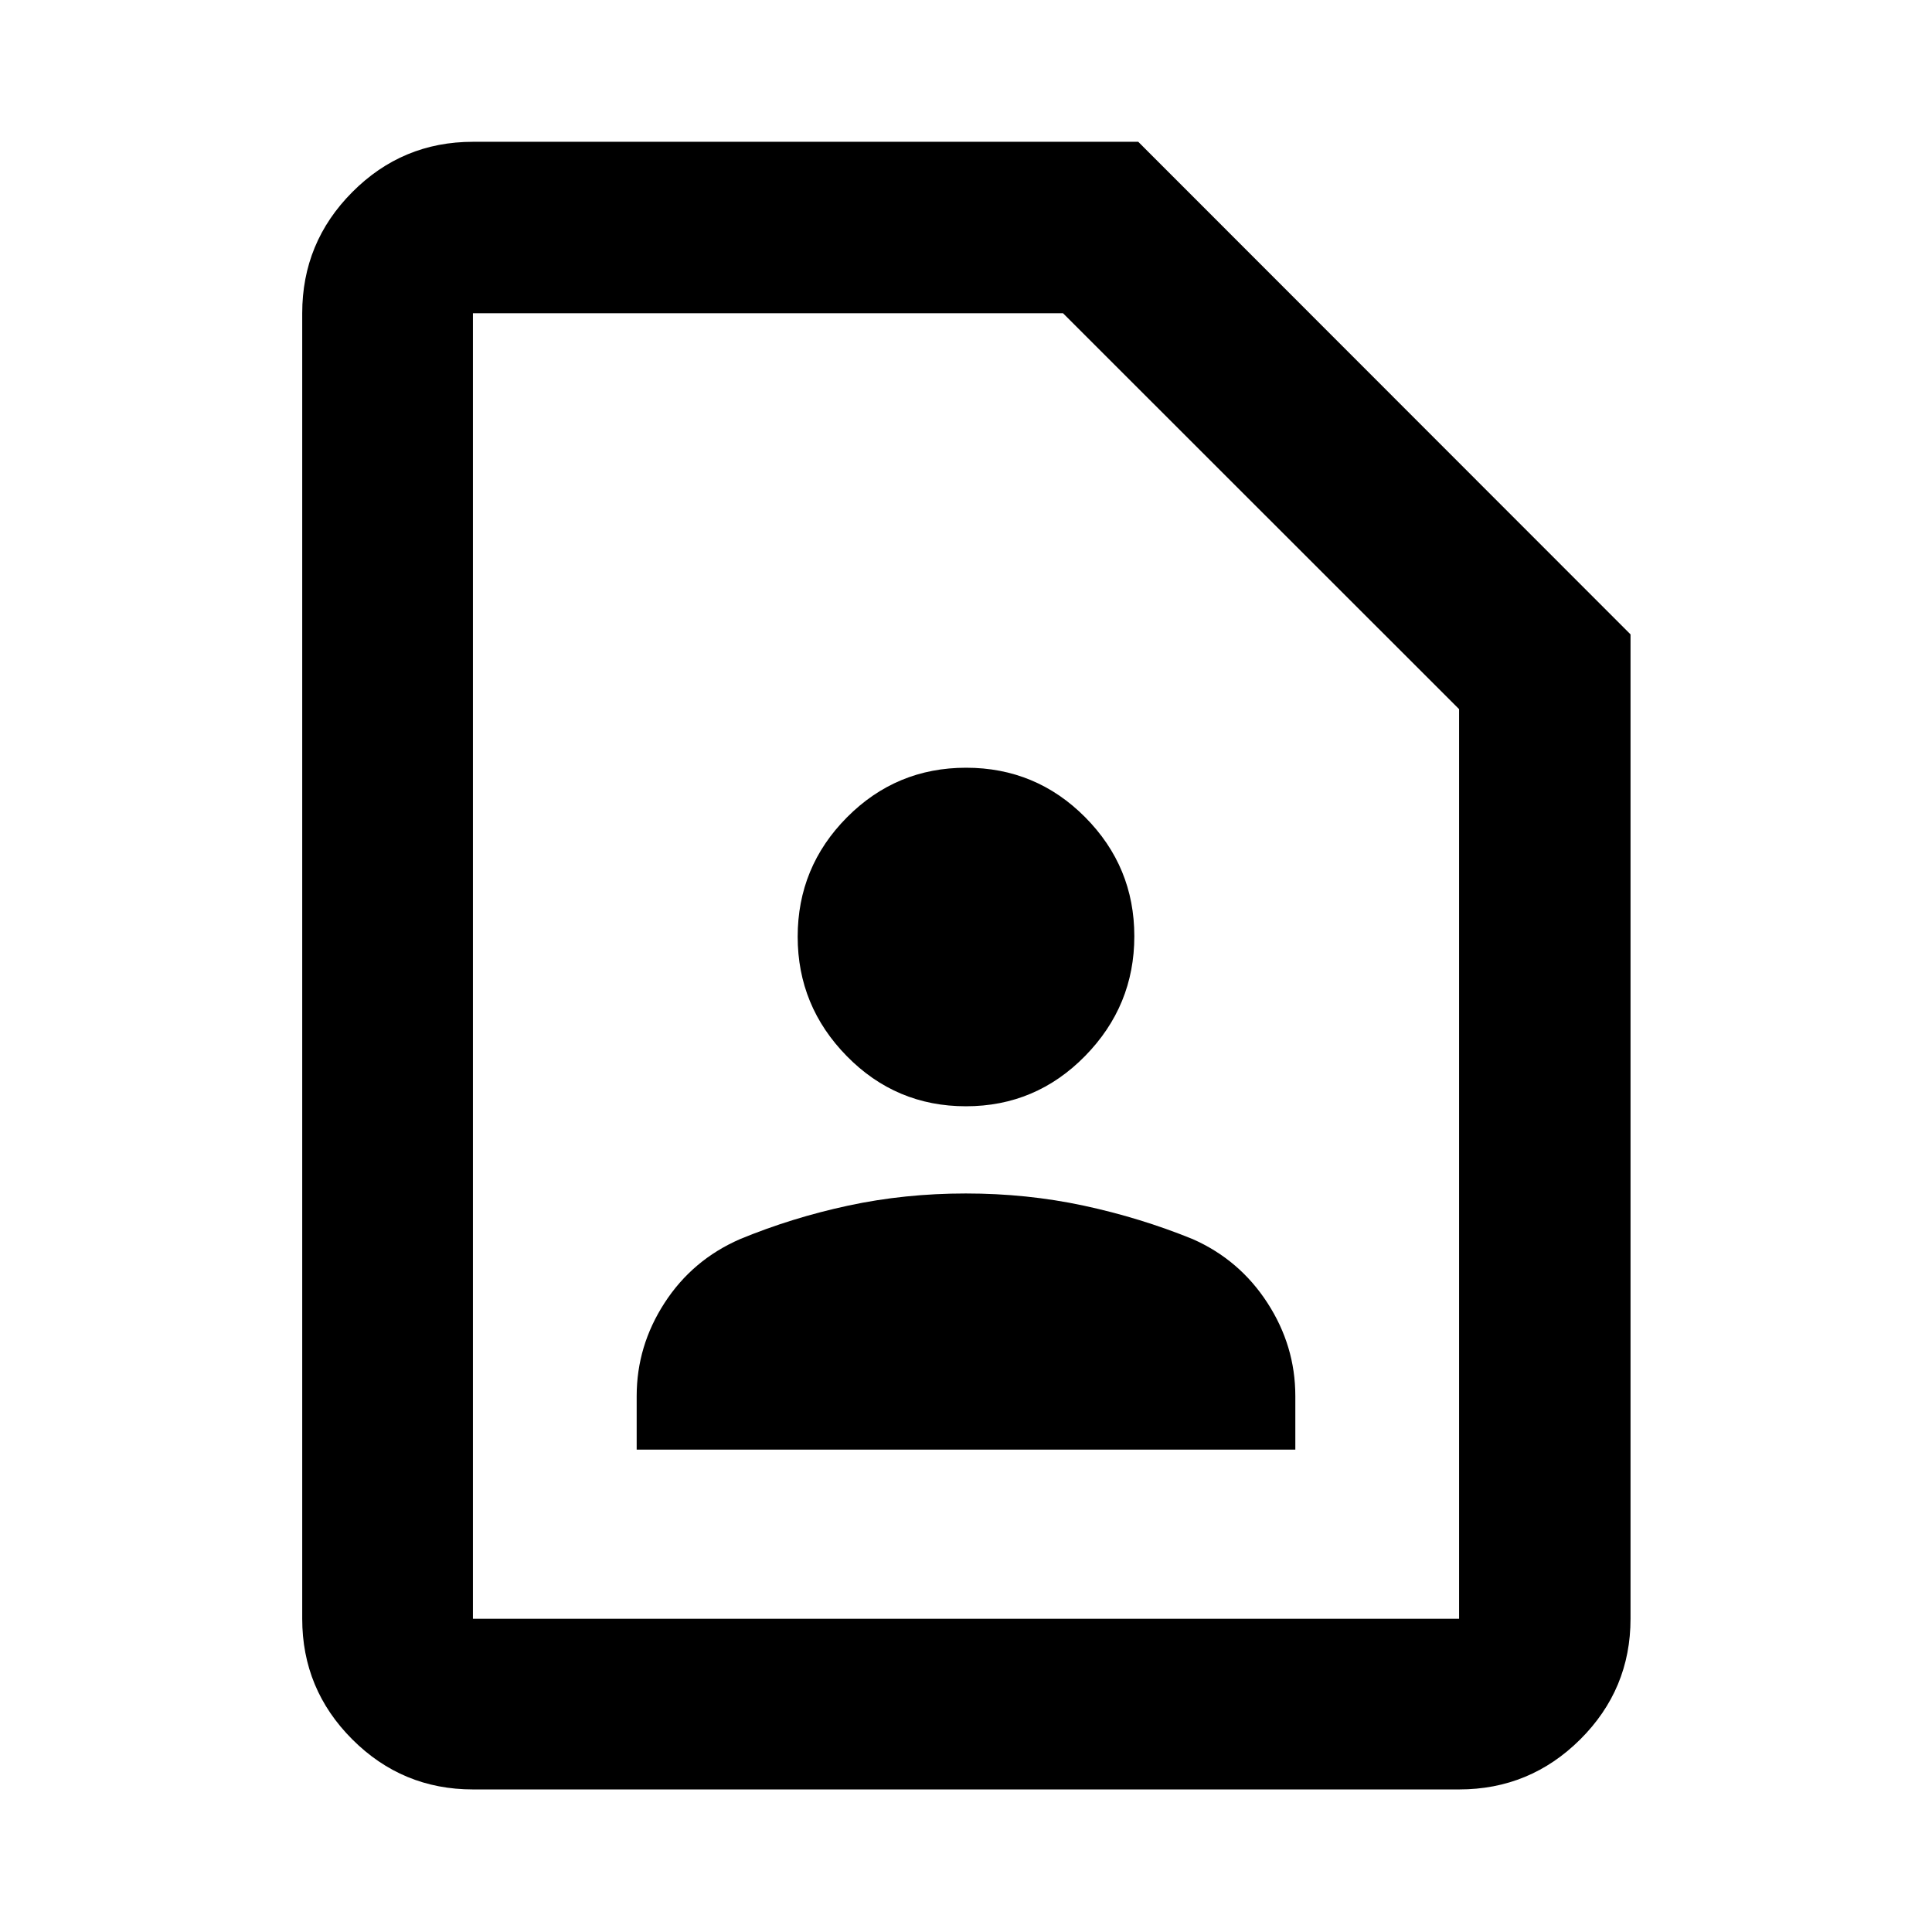 <svg xmlns="http://www.w3.org/2000/svg" height="40" viewBox="0 -960 960 960" width="40"><path d="M479.95-410.3q34.73 0 59.21-24.97 24.48-24.96 24.48-59.52 0-34.55-24.43-59.14-24.44-24.59-59.16-24.59-34.73 0-59.21 24.66-24.48 24.67-24.48 59.31 0 34.48 24.43 59.36 24.44 24.89 59.16 24.89ZM316.36-239.7h327.28v-26.63q0-24.88-13.86-46.27-13.85-21.39-37.1-31.68-26.1-10.62-54.27-16.66-28.16-6.03-58.51-6.03-30.35 0-58.43 6.03-28.07 6.04-53.77 16.66-23.63 10.29-37.48 31.68-13.86 21.39-13.86 46.27v26.63ZM725.01-70.84H234.99q-35.07 0-59.94-24.87-24.88-24.88-24.88-59.94v-648.7q0-35.22 24.88-60.2 24.87-24.99 59.94-24.99h330.6L810.2-644.78v489.13q0 35.06-24.98 59.94-24.99 24.87-60.21 24.87Zm0-84.81v-451.99l-196.8-196.71H234.99v648.7h490.02Zm-490.02 0v-648.7 648.7Z"/></svg>